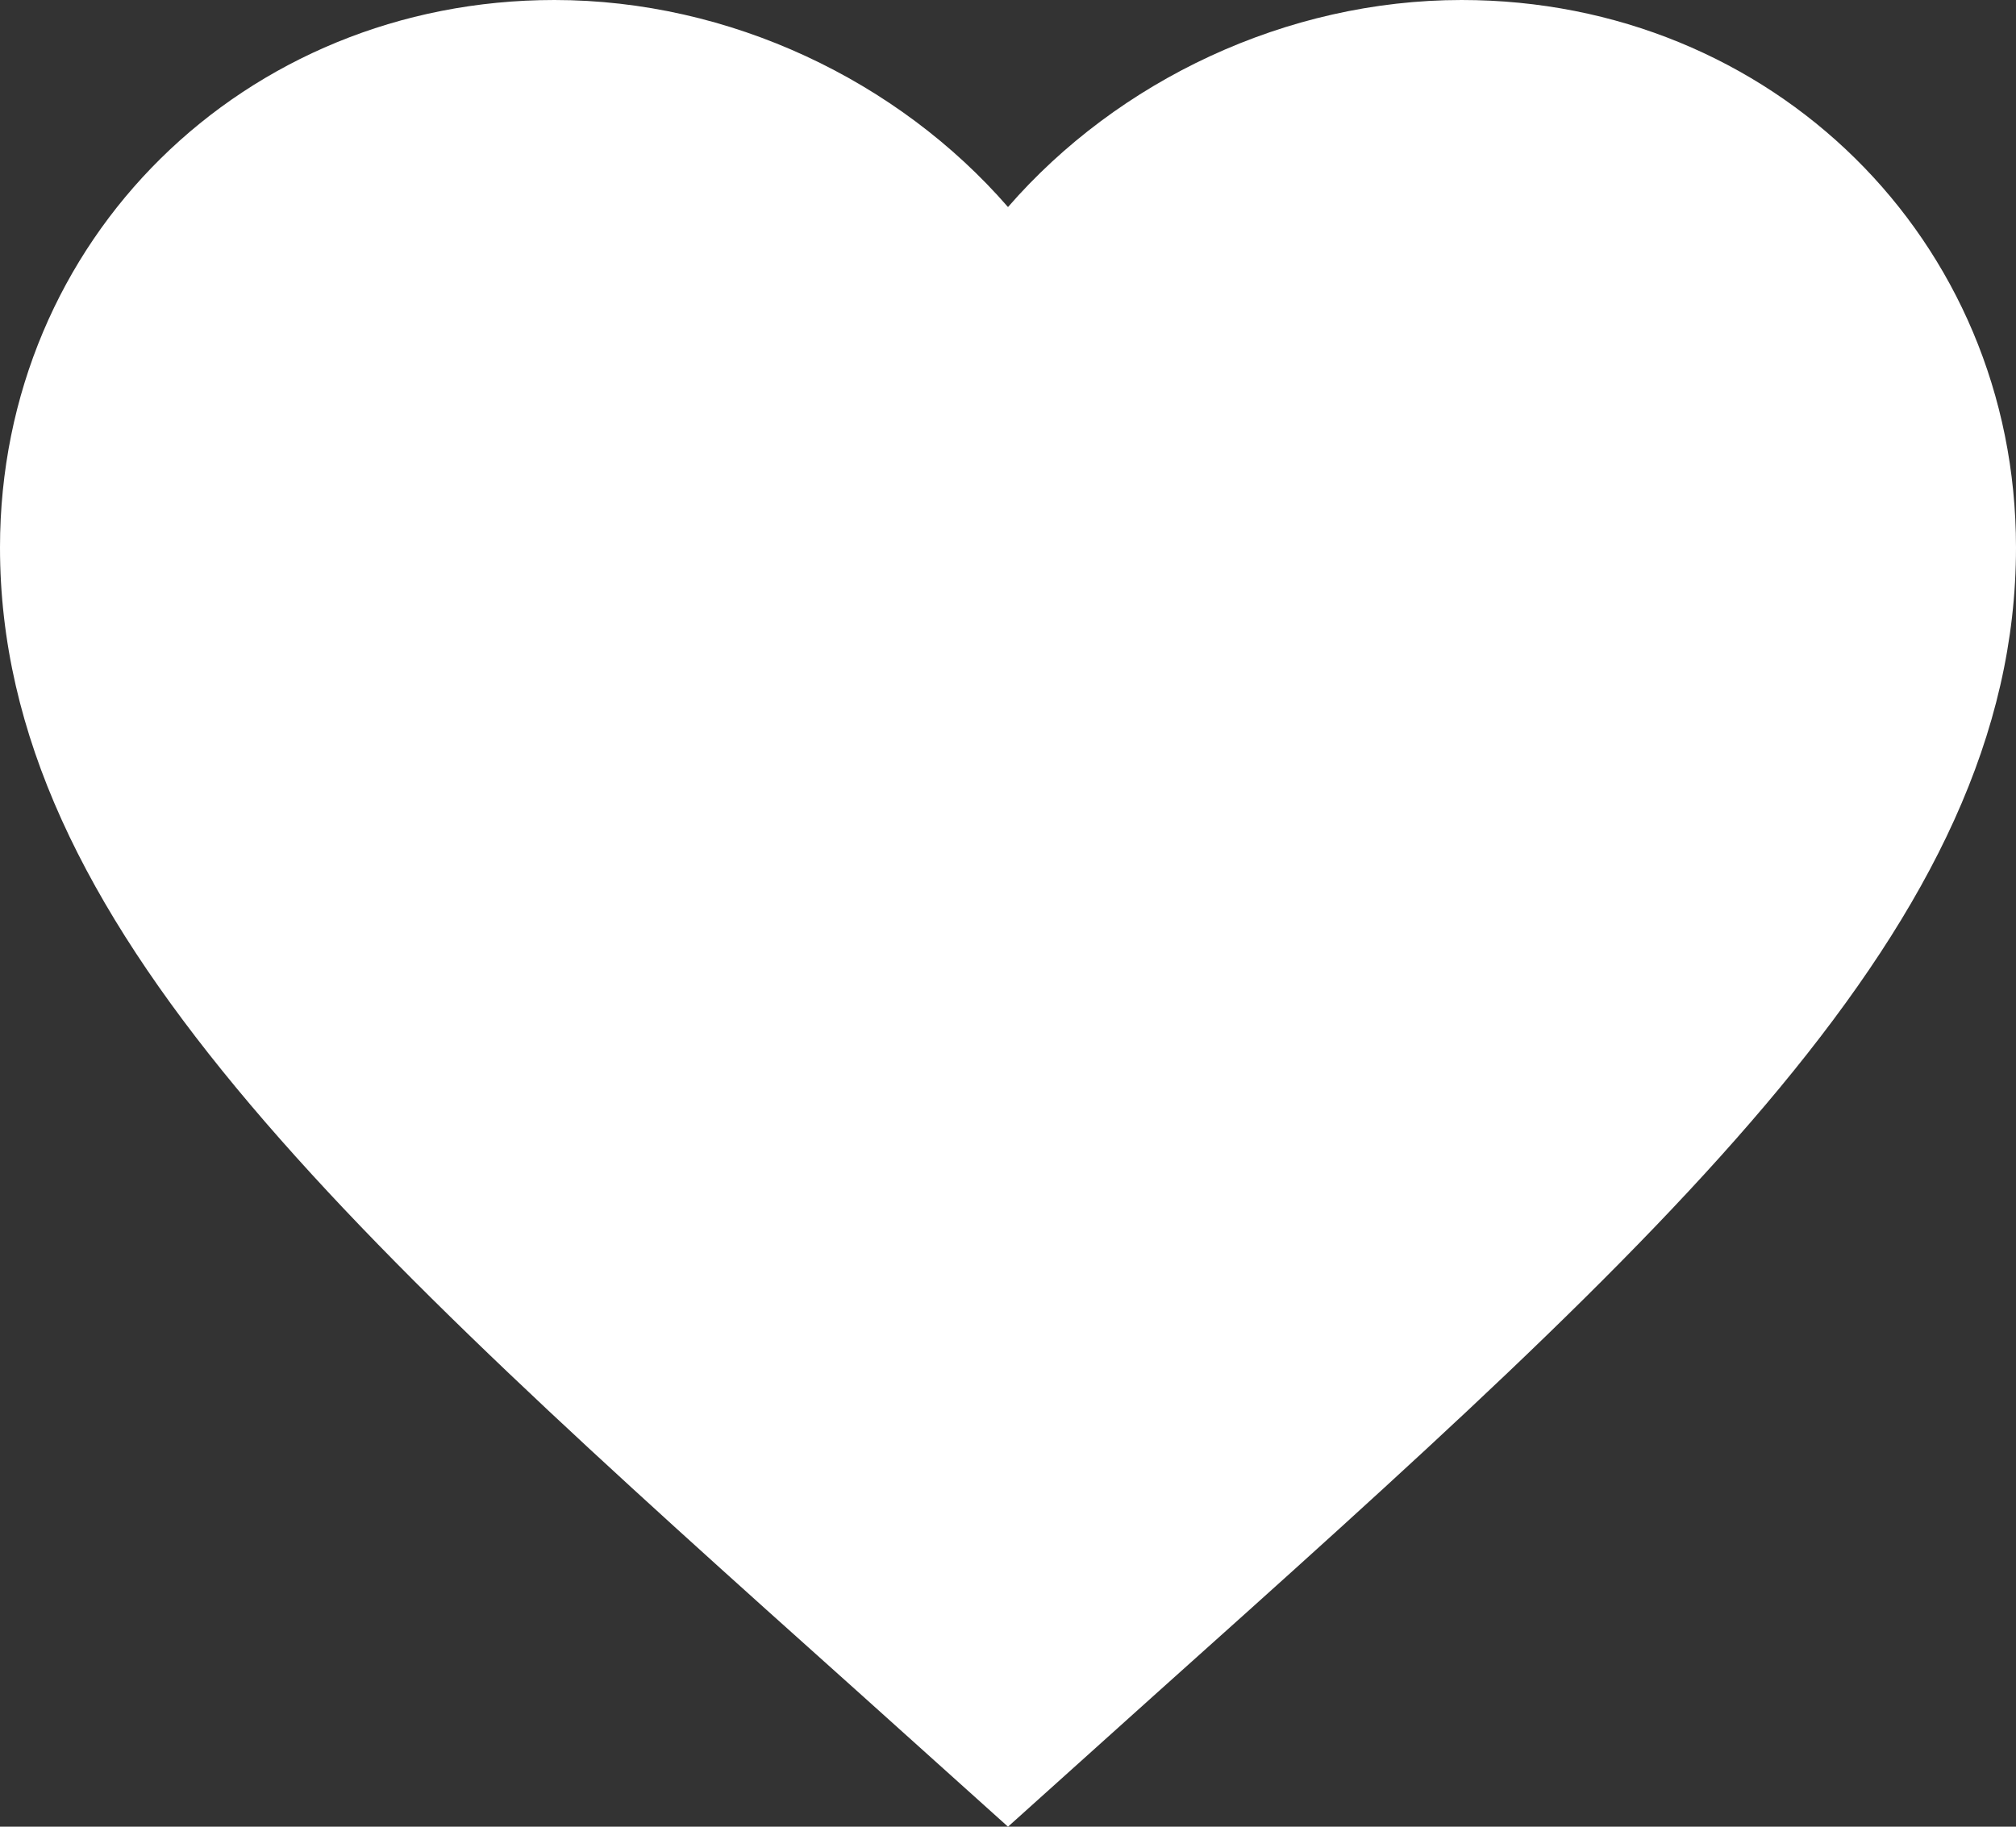 <svg width="32" height="29" viewBox="0 0 32 29" fill="none" xmlns="http://www.w3.org/2000/svg">
<rect x="0" y="0" width="32" height="29" fill="#333333" stroke="none"/>
<path d="M16 29L13.68 26.914C5.44 19.534 0 14.65 0 8.692C0 3.809 3.872 0 8.8 0C11.584 0 14.256 1.28 16 3.287C17.744 1.28 20.416 0 23.2 0C28.128 0 32 3.809 32 8.692C32 14.65 26.56 19.534 18.32 26.914L16 29Z" fill="white"/>
</svg>
